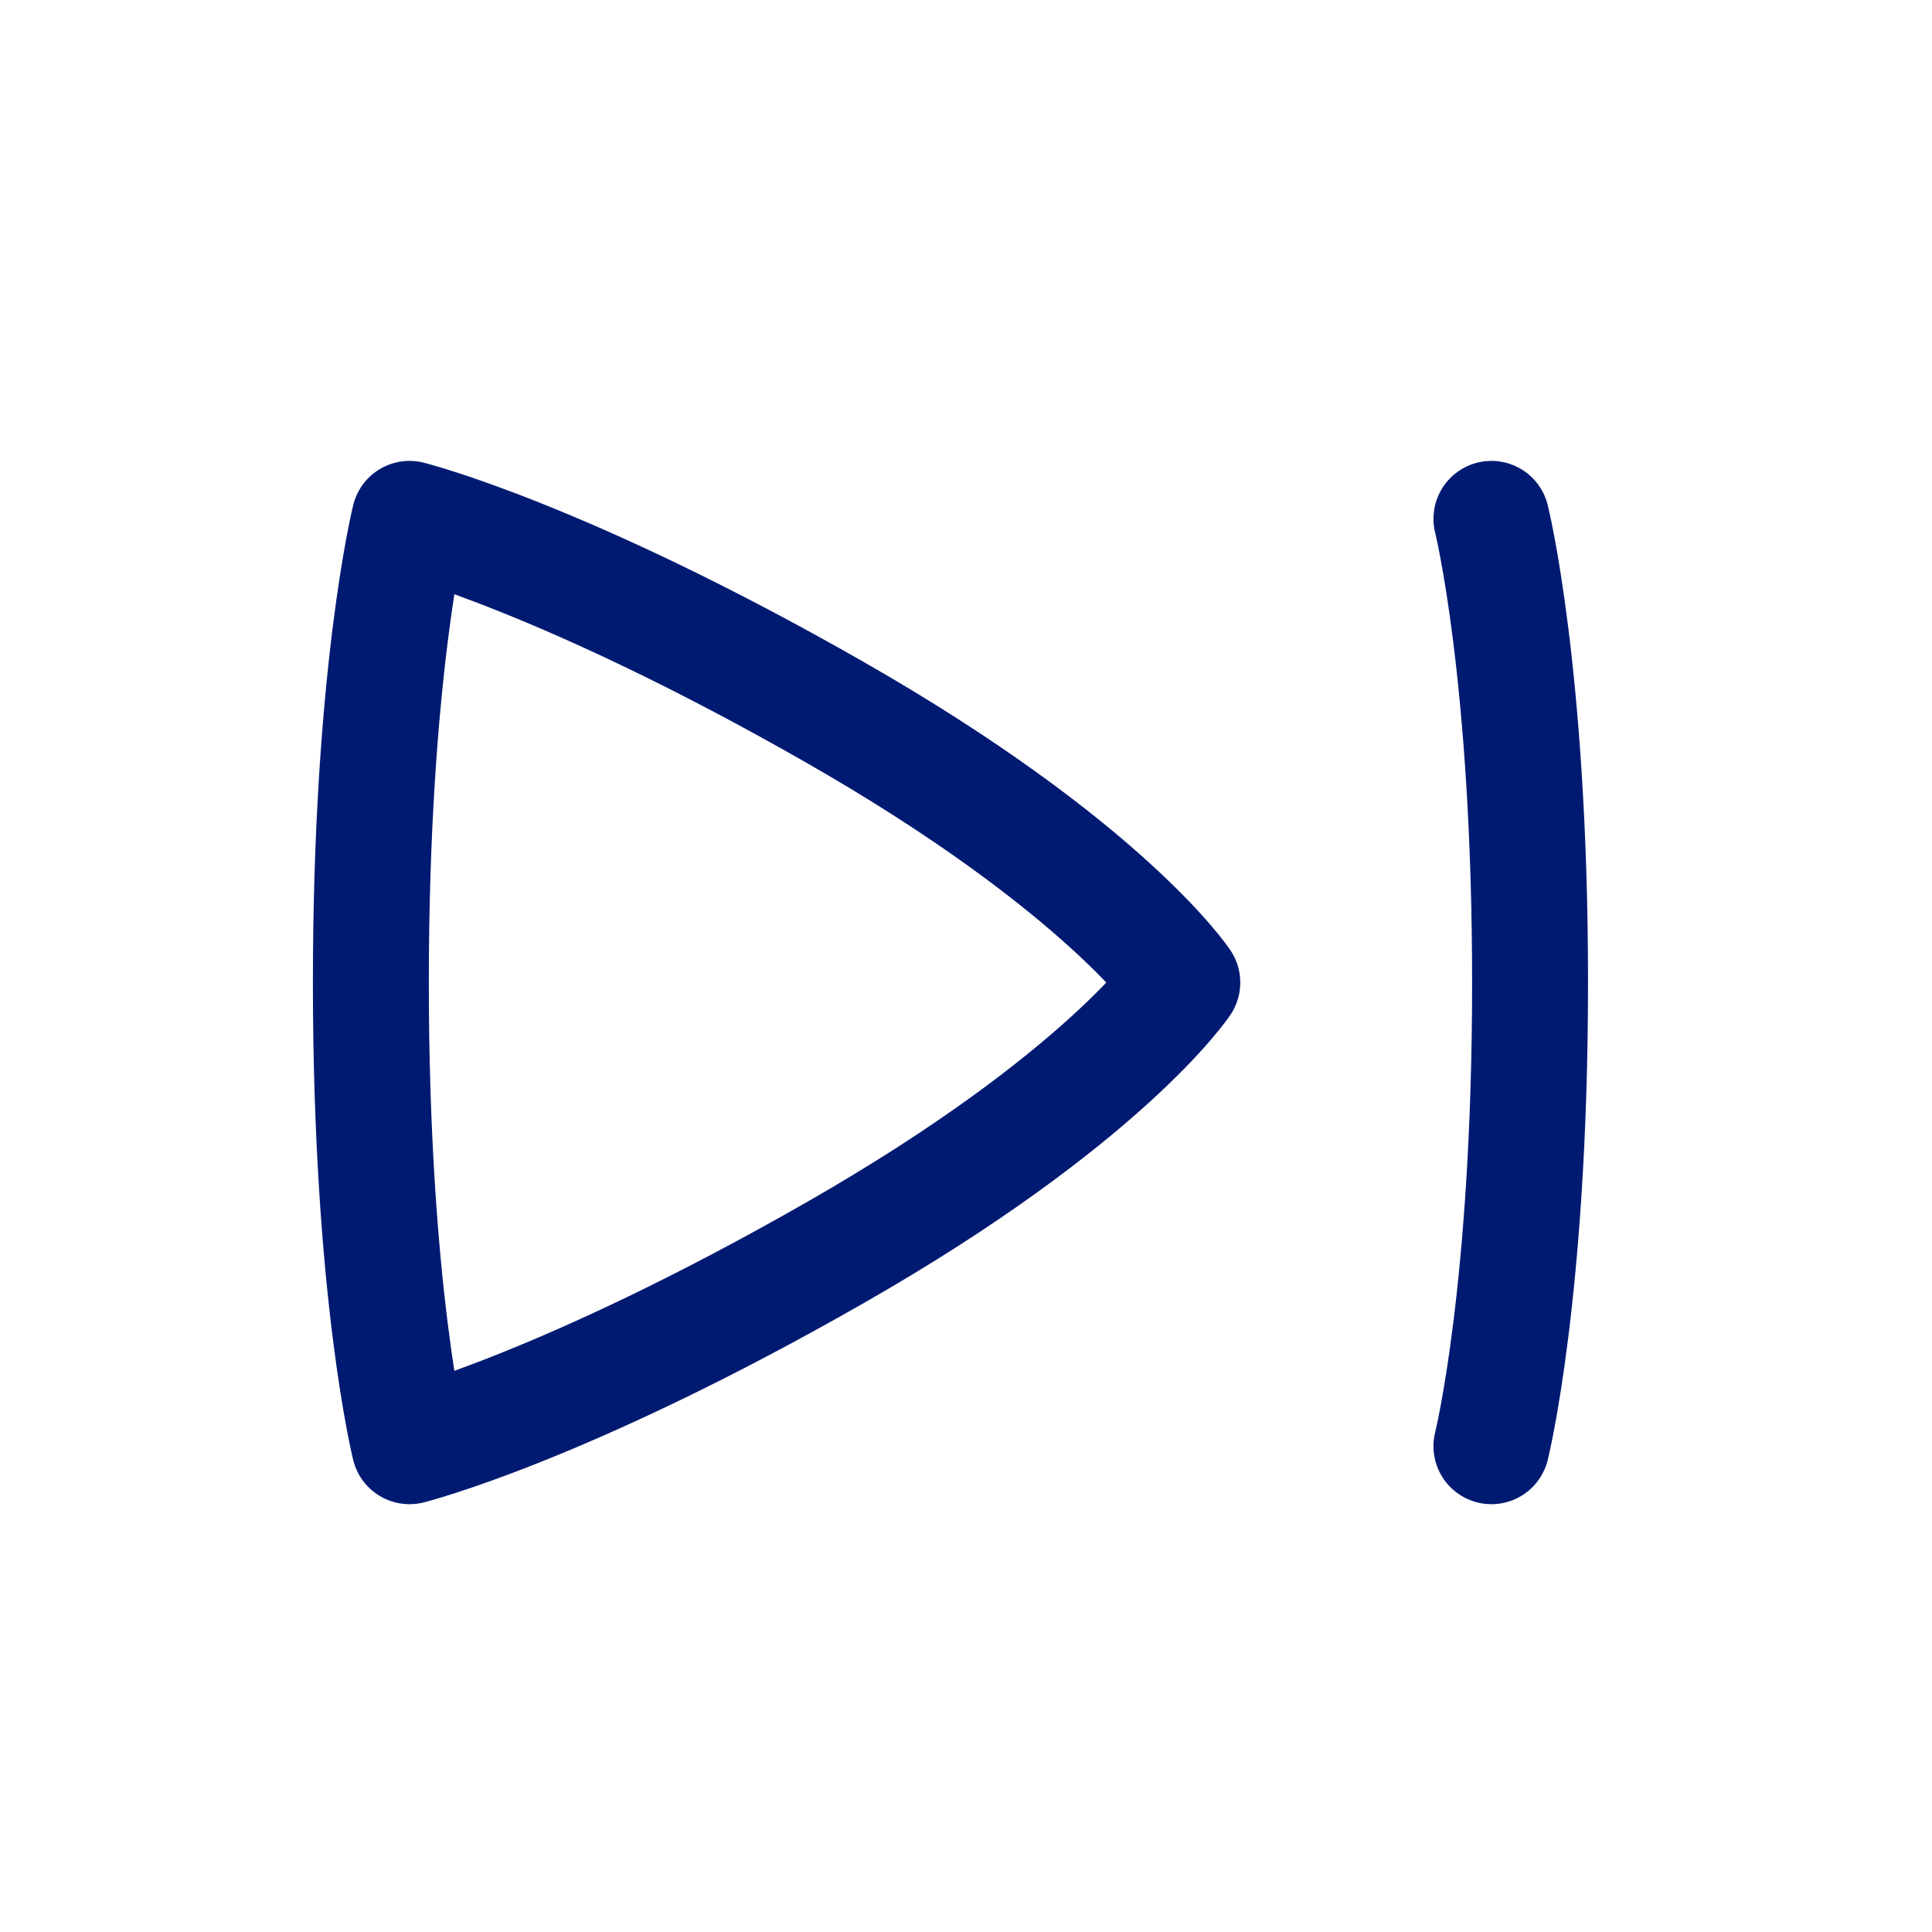 <svg width="25" height="25" viewBox="0 0 25 25" fill="none" xmlns="http://www.w3.org/2000/svg">
<path d="M19.299 6.714C19.299 6.714 19.799 8.714 19.799 12.714C19.799 16.714 19.299 18.714 19.299 18.714" stroke="#001A72" stroke-width="1.5" stroke-linecap="round" stroke-linejoin="round"/>
<path d="M5.299 6.714C5.299 6.714 4.799 8.714 4.799 12.714C4.799 16.714 5.299 18.714 5.299 18.714C5.299 18.714 7.299 18.214 10.799 16.214C14.299 14.214 15.299 12.714 15.299 12.714C15.299 12.714 14.299 11.214 10.799 9.214C7.299 7.214 5.299 6.714 5.299 6.714Z" stroke="#001A72" stroke-width="1.5" stroke-linecap="round" stroke-linejoin="round"/>
</svg>
